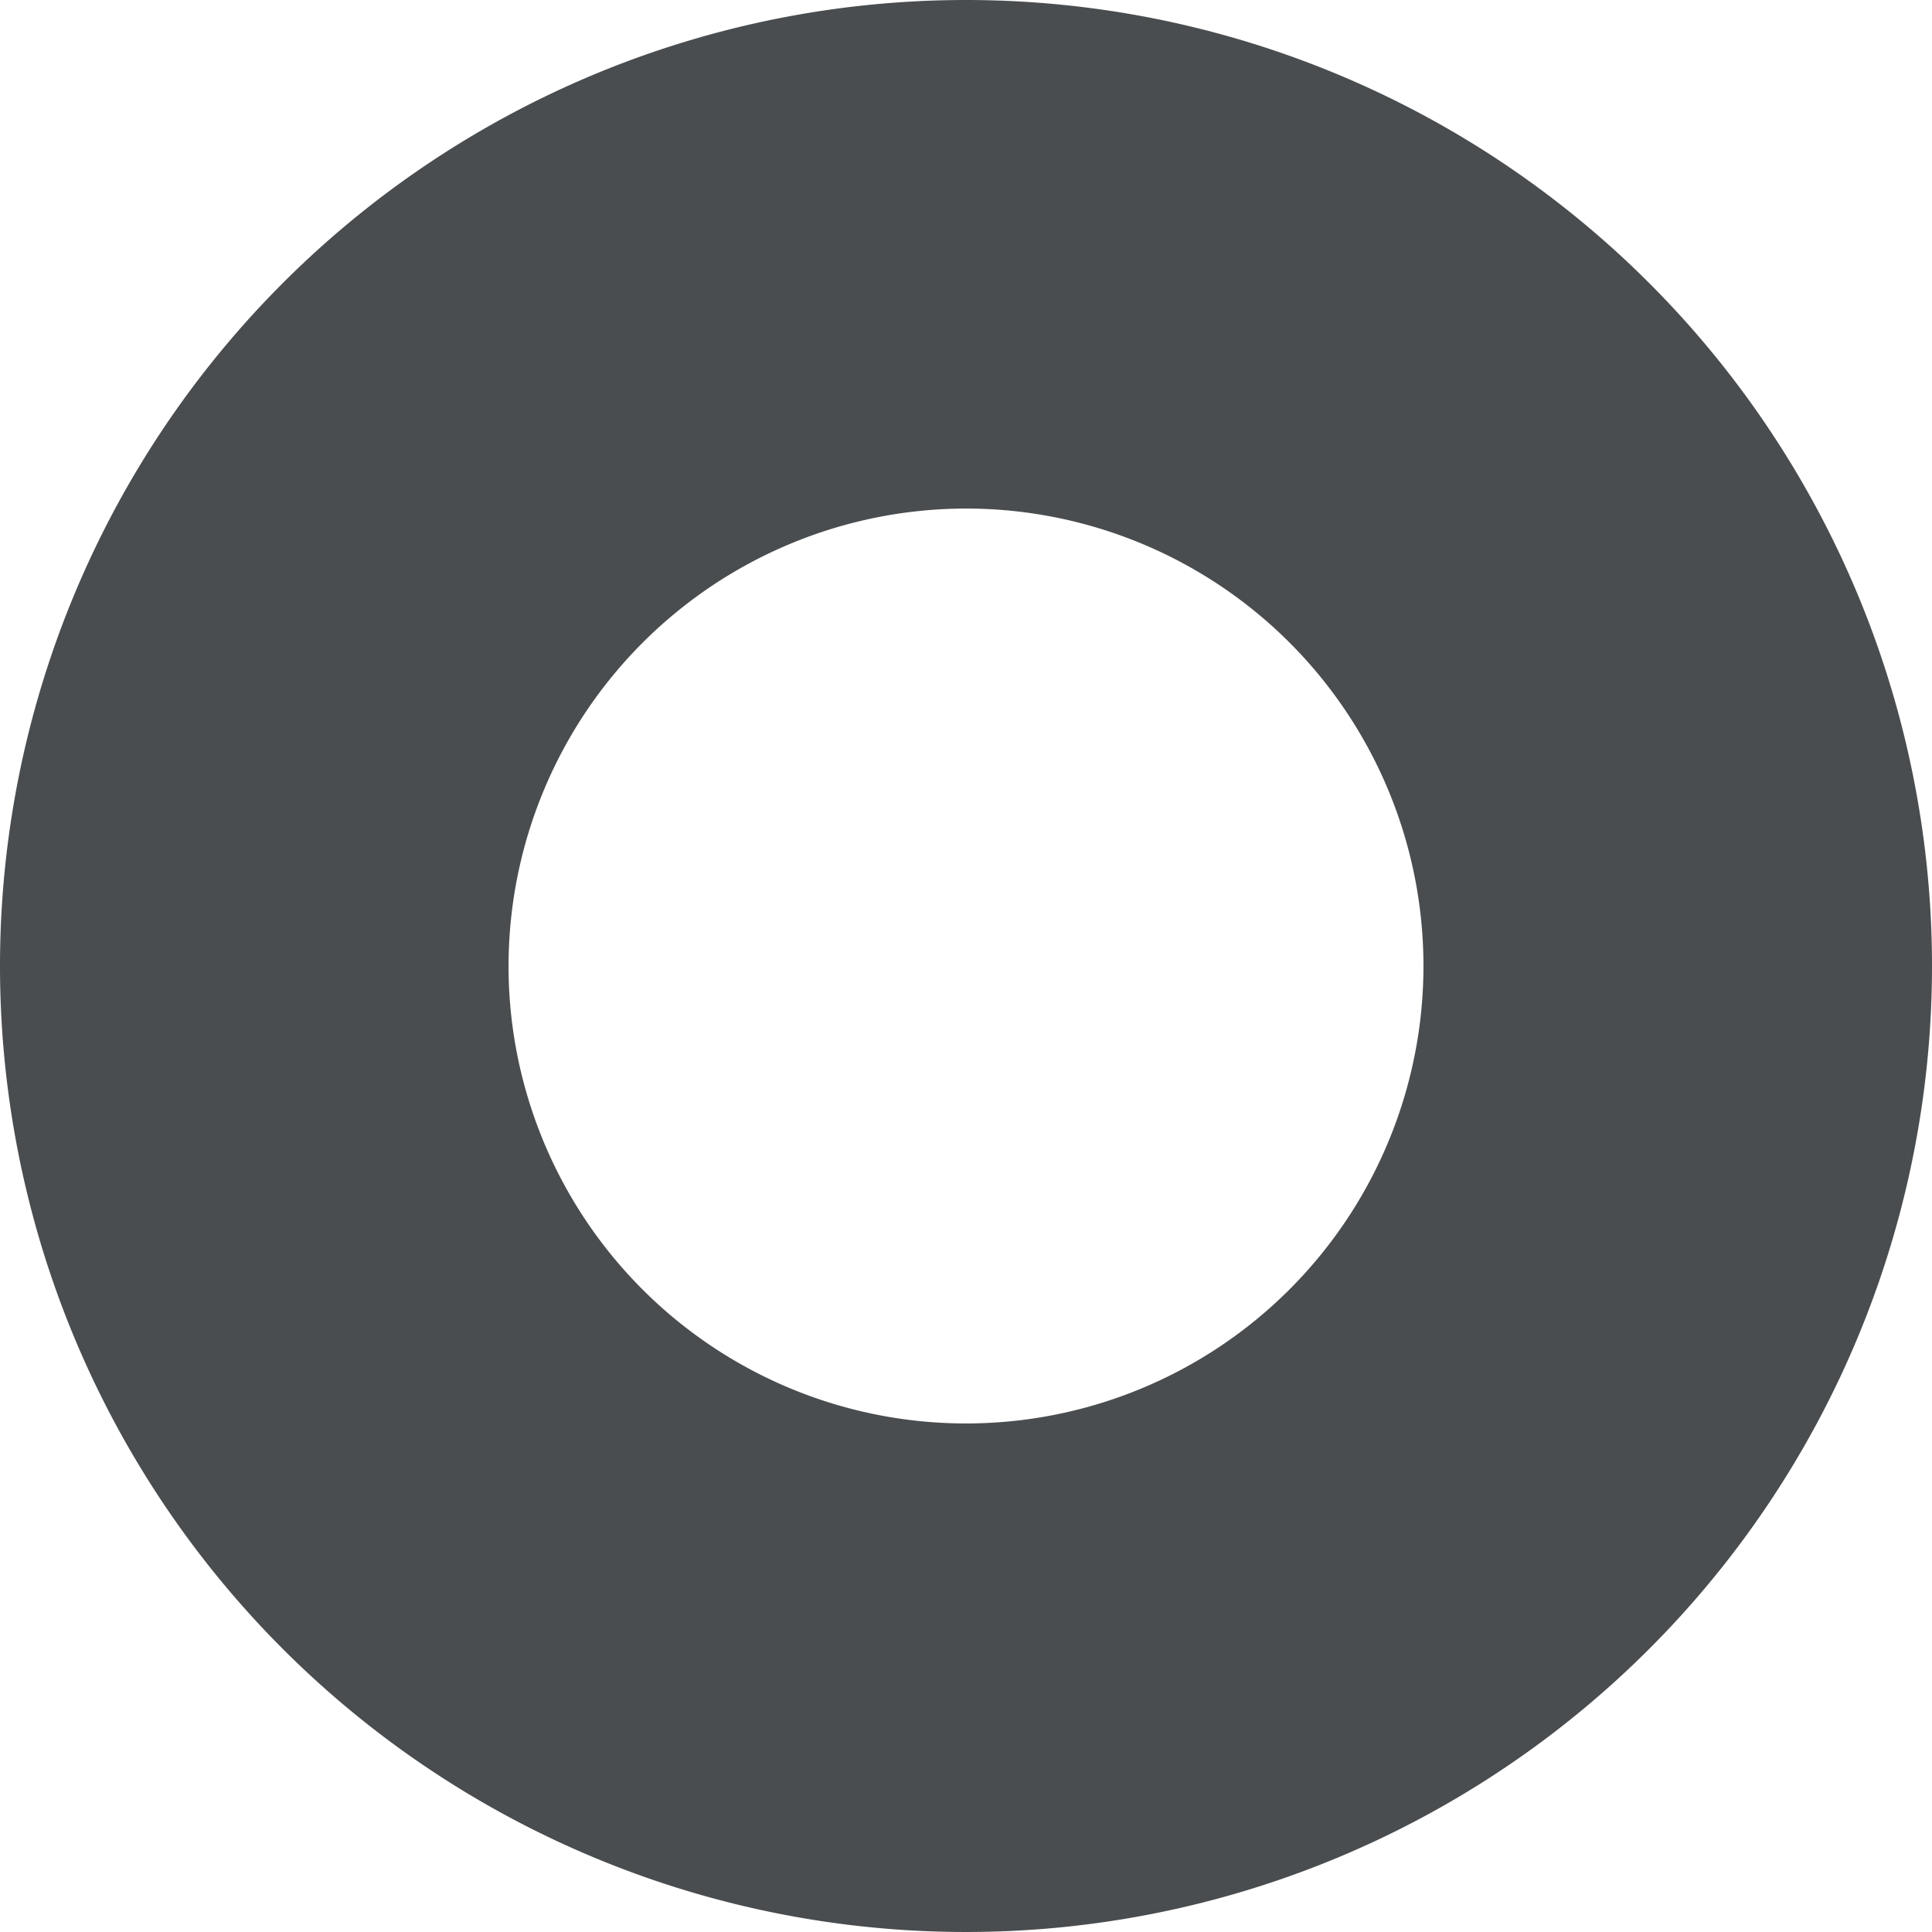 <svg xmlns="http://www.w3.org/2000/svg" viewBox="0 0 79.78 79.78"><defs><style>.cls-1{fill:#4a4d4f;}</style></defs><title>Asset 2</title><g id="Layer_2" data-name="Layer 2"><g id="Layer_2-2" data-name="Layer 2"><path class="cls-1" d="M39.89,21A18.89,18.89,0,1,1,21,39.89,18.91,18.91,0,0,1,39.89,21m0-21A39.89,39.89,0,1,0,79.78,39.89,39.89,39.89,0,0,0,39.89,0Z"/></g></g></svg>
